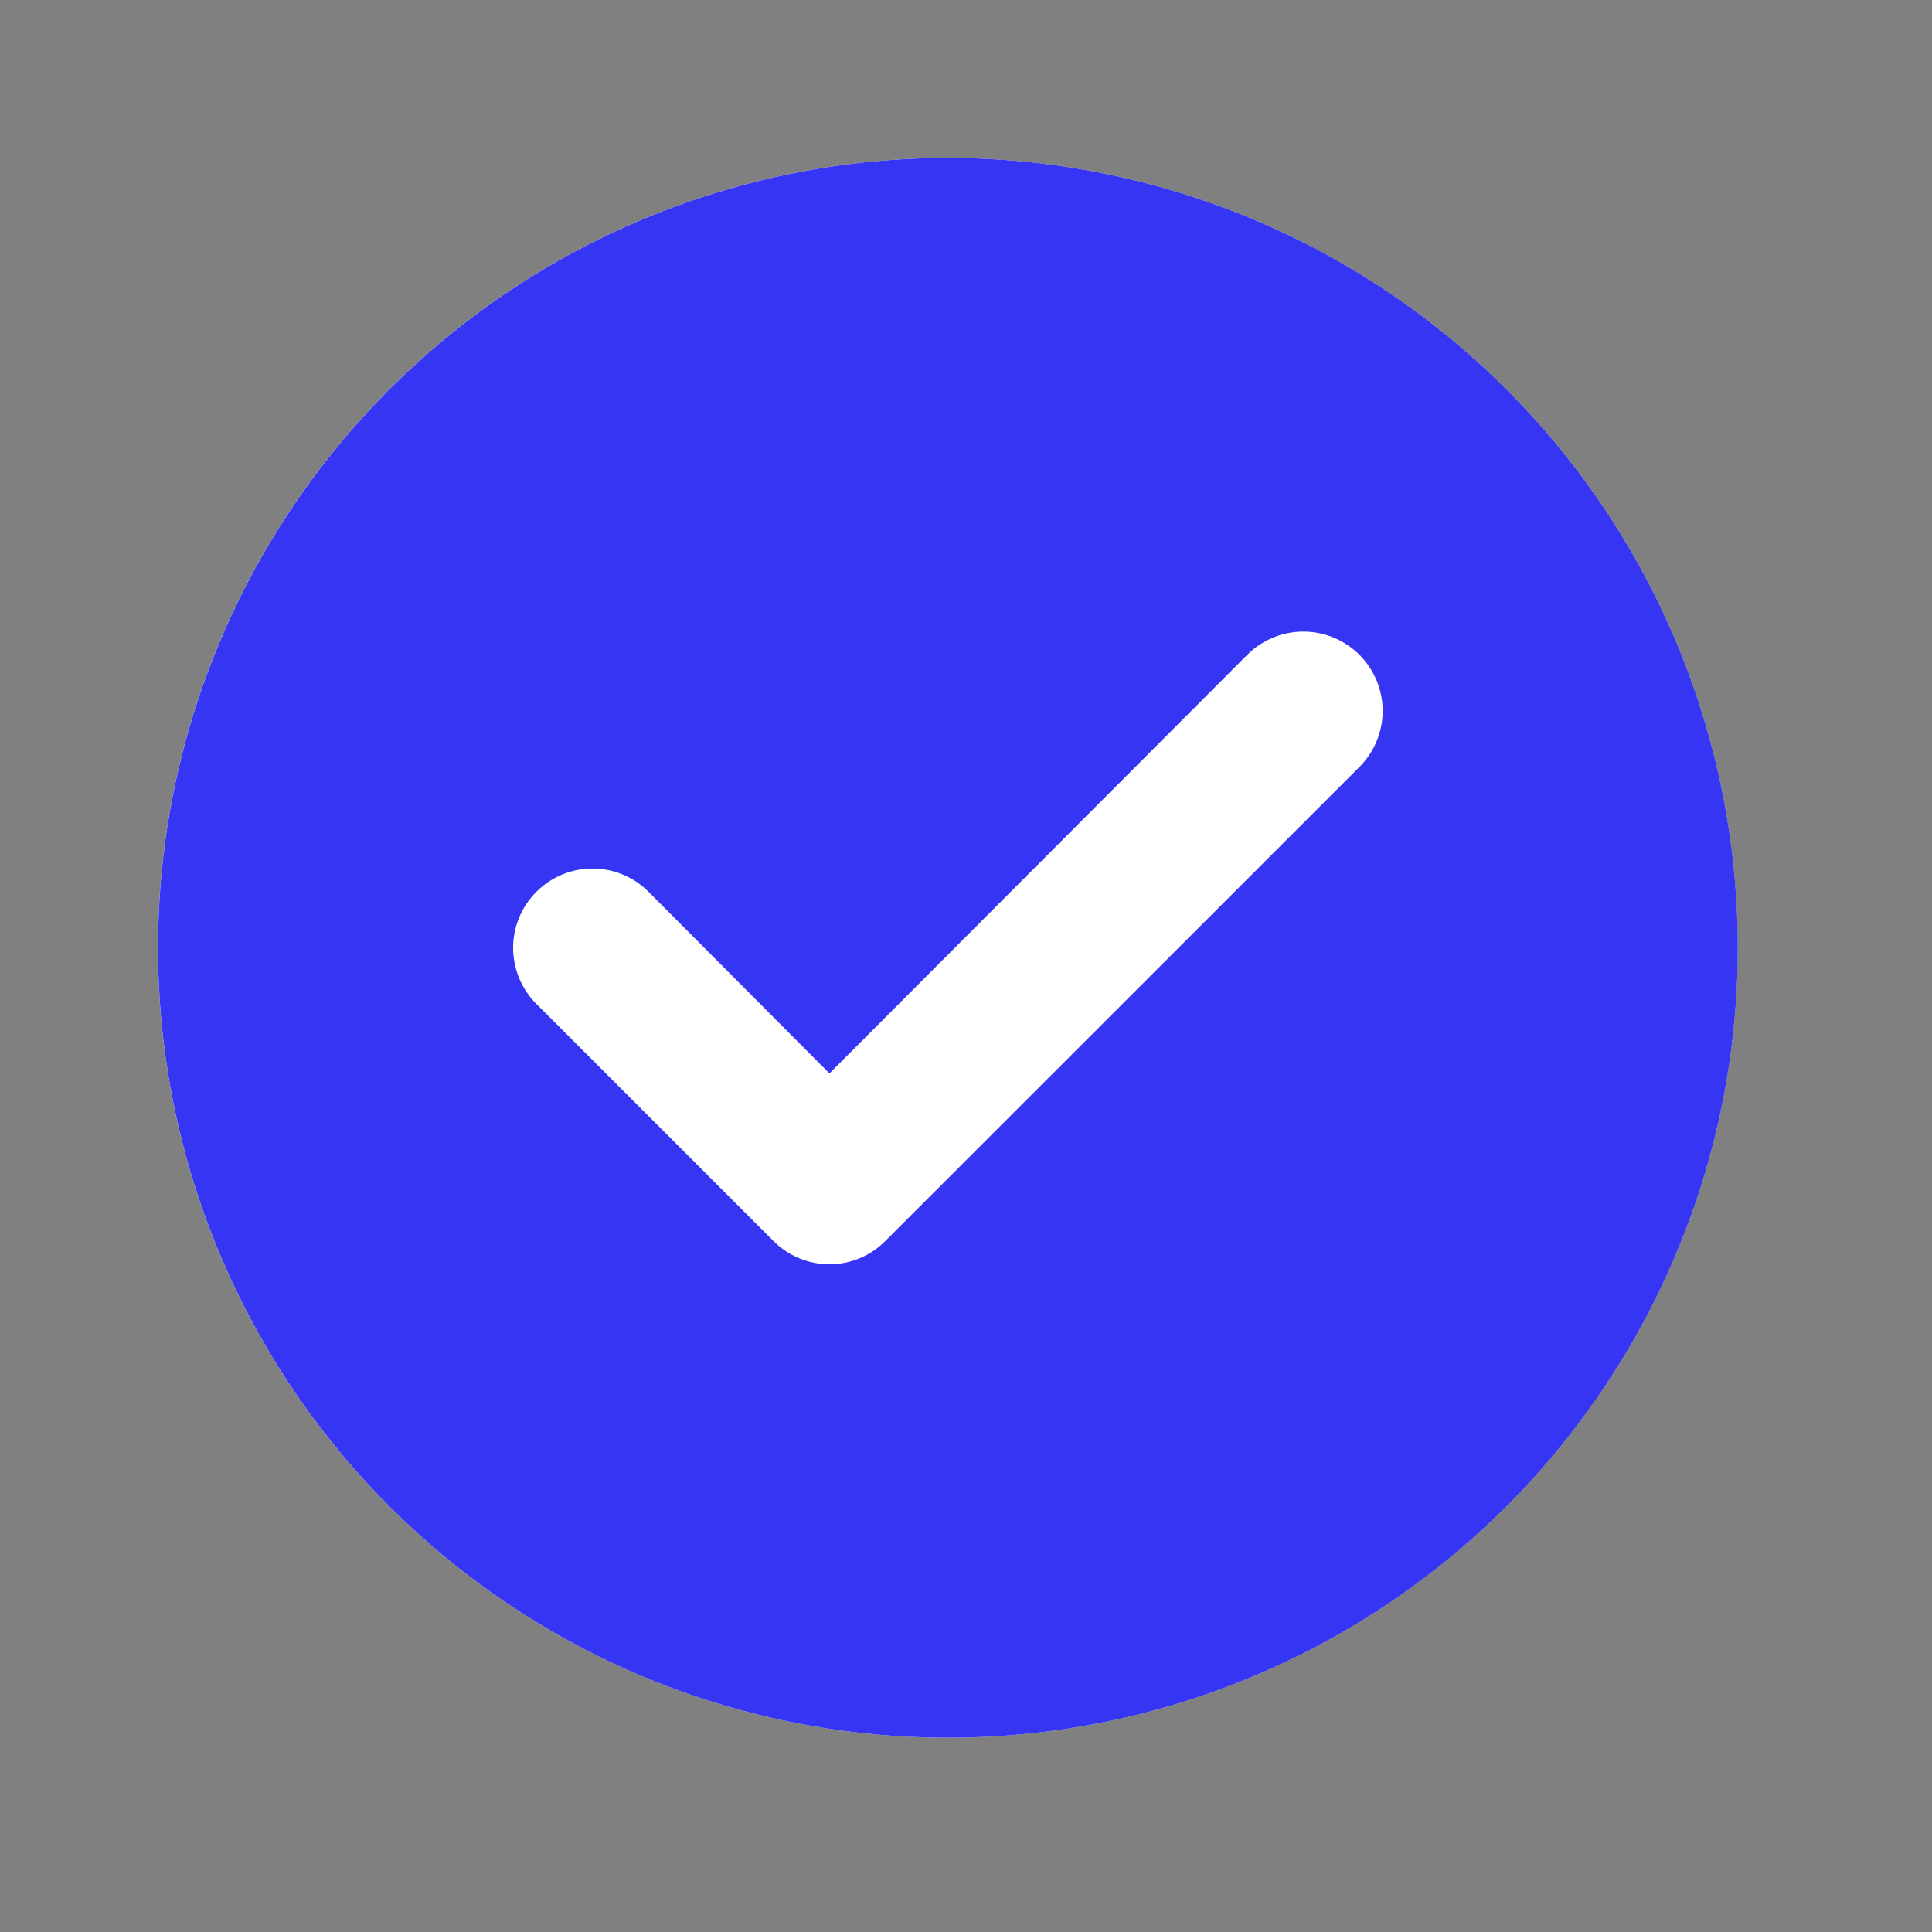 <svg width="25" height="25" viewBox="0 0 25 25" fill="none" xmlns="http://www.w3.org/2000/svg">
<rect x="0" y="0" width="25" height="25" fill="#808080" stroke="none"/>
<circle cx="12.265" cy="12.265" r="10.221" fill="white"/>
<path d="M12.266 2.044C10.244 2.044 8.268 2.644 6.587 3.767C4.907 4.89 3.597 6.486 2.823 8.354C2.049 10.222 1.847 12.277 2.241 14.259C2.636 16.242 3.609 18.063 5.039 19.493C6.468 20.922 8.289 21.896 10.272 22.29C12.255 22.684 14.31 22.482 16.177 21.708C18.045 20.935 19.641 19.625 20.764 17.944C21.887 16.263 22.487 14.287 22.487 12.265C22.487 10.923 22.222 9.594 21.709 8.354C21.195 7.114 20.442 5.987 19.493 5.038C18.544 4.089 17.417 3.336 16.177 2.822C14.937 2.309 13.608 2.044 12.266 2.044ZM17.591 9.925L11.458 16.057C11.363 16.153 11.25 16.229 11.126 16.281C11.001 16.333 10.868 16.36 10.733 16.36C10.598 16.36 10.464 16.333 10.34 16.281C10.215 16.229 10.102 16.153 10.007 16.057L6.941 12.991C6.845 12.896 6.77 12.783 6.718 12.658C6.667 12.534 6.64 12.4 6.64 12.265C6.64 11.993 6.748 11.732 6.941 11.54C7.133 11.347 7.394 11.239 7.666 11.239C7.939 11.239 8.2 11.347 8.392 11.54L10.733 13.89L16.14 8.473C16.332 8.281 16.593 8.173 16.865 8.173C17.137 8.173 17.398 8.281 17.591 8.473C17.783 8.666 17.892 8.927 17.892 9.199C17.892 9.471 17.783 9.732 17.591 9.925Z" fill="#3535F3"/>
</svg>
